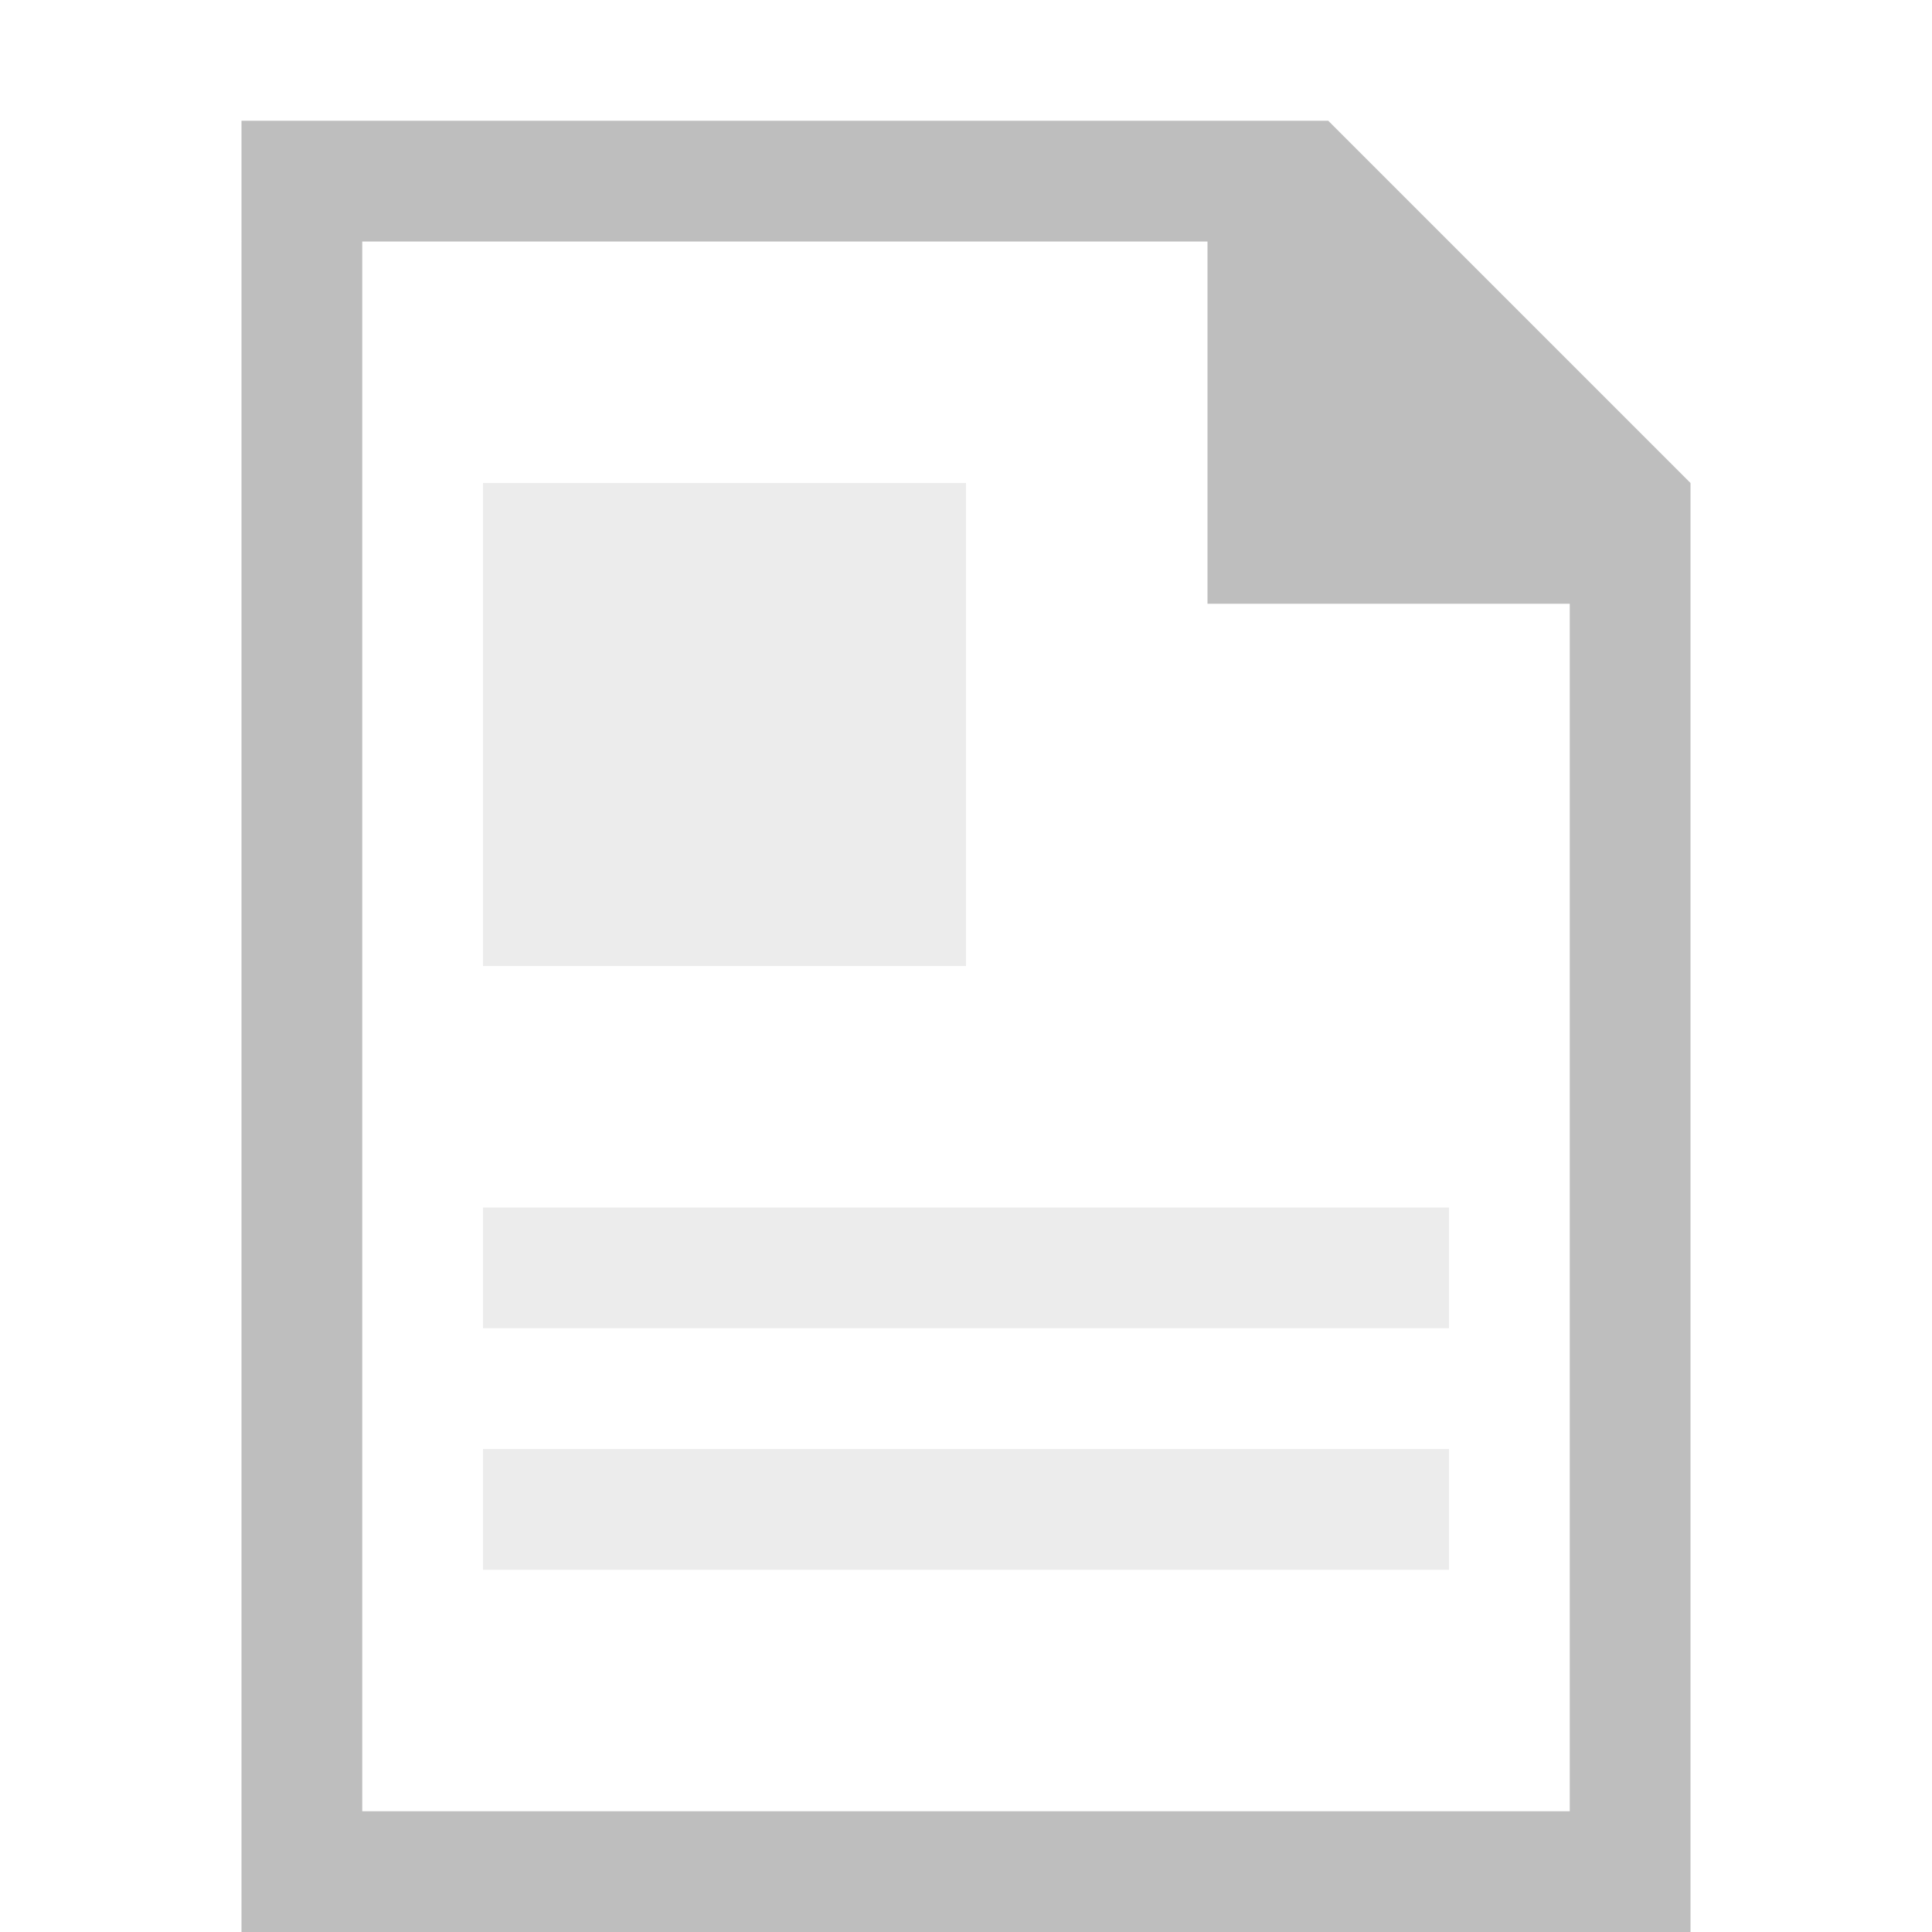 <svg xmlns="http://www.w3.org/2000/svg" xmlns:svg="http://www.w3.org/2000/svg" id="svg7384" width="16" height="16" version="1.1"><title id="title9167">Gnome Symbolic Icon Theme</title><defs id="defs7386"><filter id="filter12578-8" color-interpolation-filters="sRGB"><feGaussianBlur id="feGaussianBlur12580-4" stdDeviation=".015"/></filter><filter id="filter12586-1" color-interpolation-filters="sRGB"><feGaussianBlur id="feGaussianBlur12588-8" stdDeviation=".02"/></filter></defs><g id="layer1" transform="translate(180,-422)"><g id="g22283-4" transform="matrix(0,-1,1,0,-480,1040)" style="display:inline"><path id="path22285-9" d="m 602,302 0,12 12,2e-5 3,-3 0,0 0,-9 z m 1,1 13,10e-6 0,7 -3,0 0,3 -10,-10e-6 z" style="font-size:medium;font-style:normal;font-variant:normal;font-weight:400;font-stretch:normal;text-indent:0;text-align:start;text-decoration:none;line-height:normal;letter-spacing:normal;word-spacing:normal;text-transform:none;direction:ltr;block-progression:tb;writing-mode:lr-tb;text-anchor:start;baseline-shift:baseline;color:#000;fill:#bebebe;fill-opacity:1;fill-rule:nonzero;stroke:none;stroke-width:2;marker:none;visibility:visible;display:inline;overflow:visible;enable-background:new;font-family:Sans;-inkscape-font-specification:Sans"/></g><rect id="rect7033" width="4" height="4" x="-176" y="426" style="opacity:.3;fill:#bebebe;fill-opacity:1;stroke:none"/><rect id="rect7035" width="8" height="1" x="-176" y="432" style="opacity:.3;fill:#bebebe;fill-opacity:1;stroke:none"/><rect id="rect7037" width="8" height="1" x="-176" y="434" style="opacity:.3;fill:#bebebe;fill-opacity:1;stroke:none"/></g></svg>